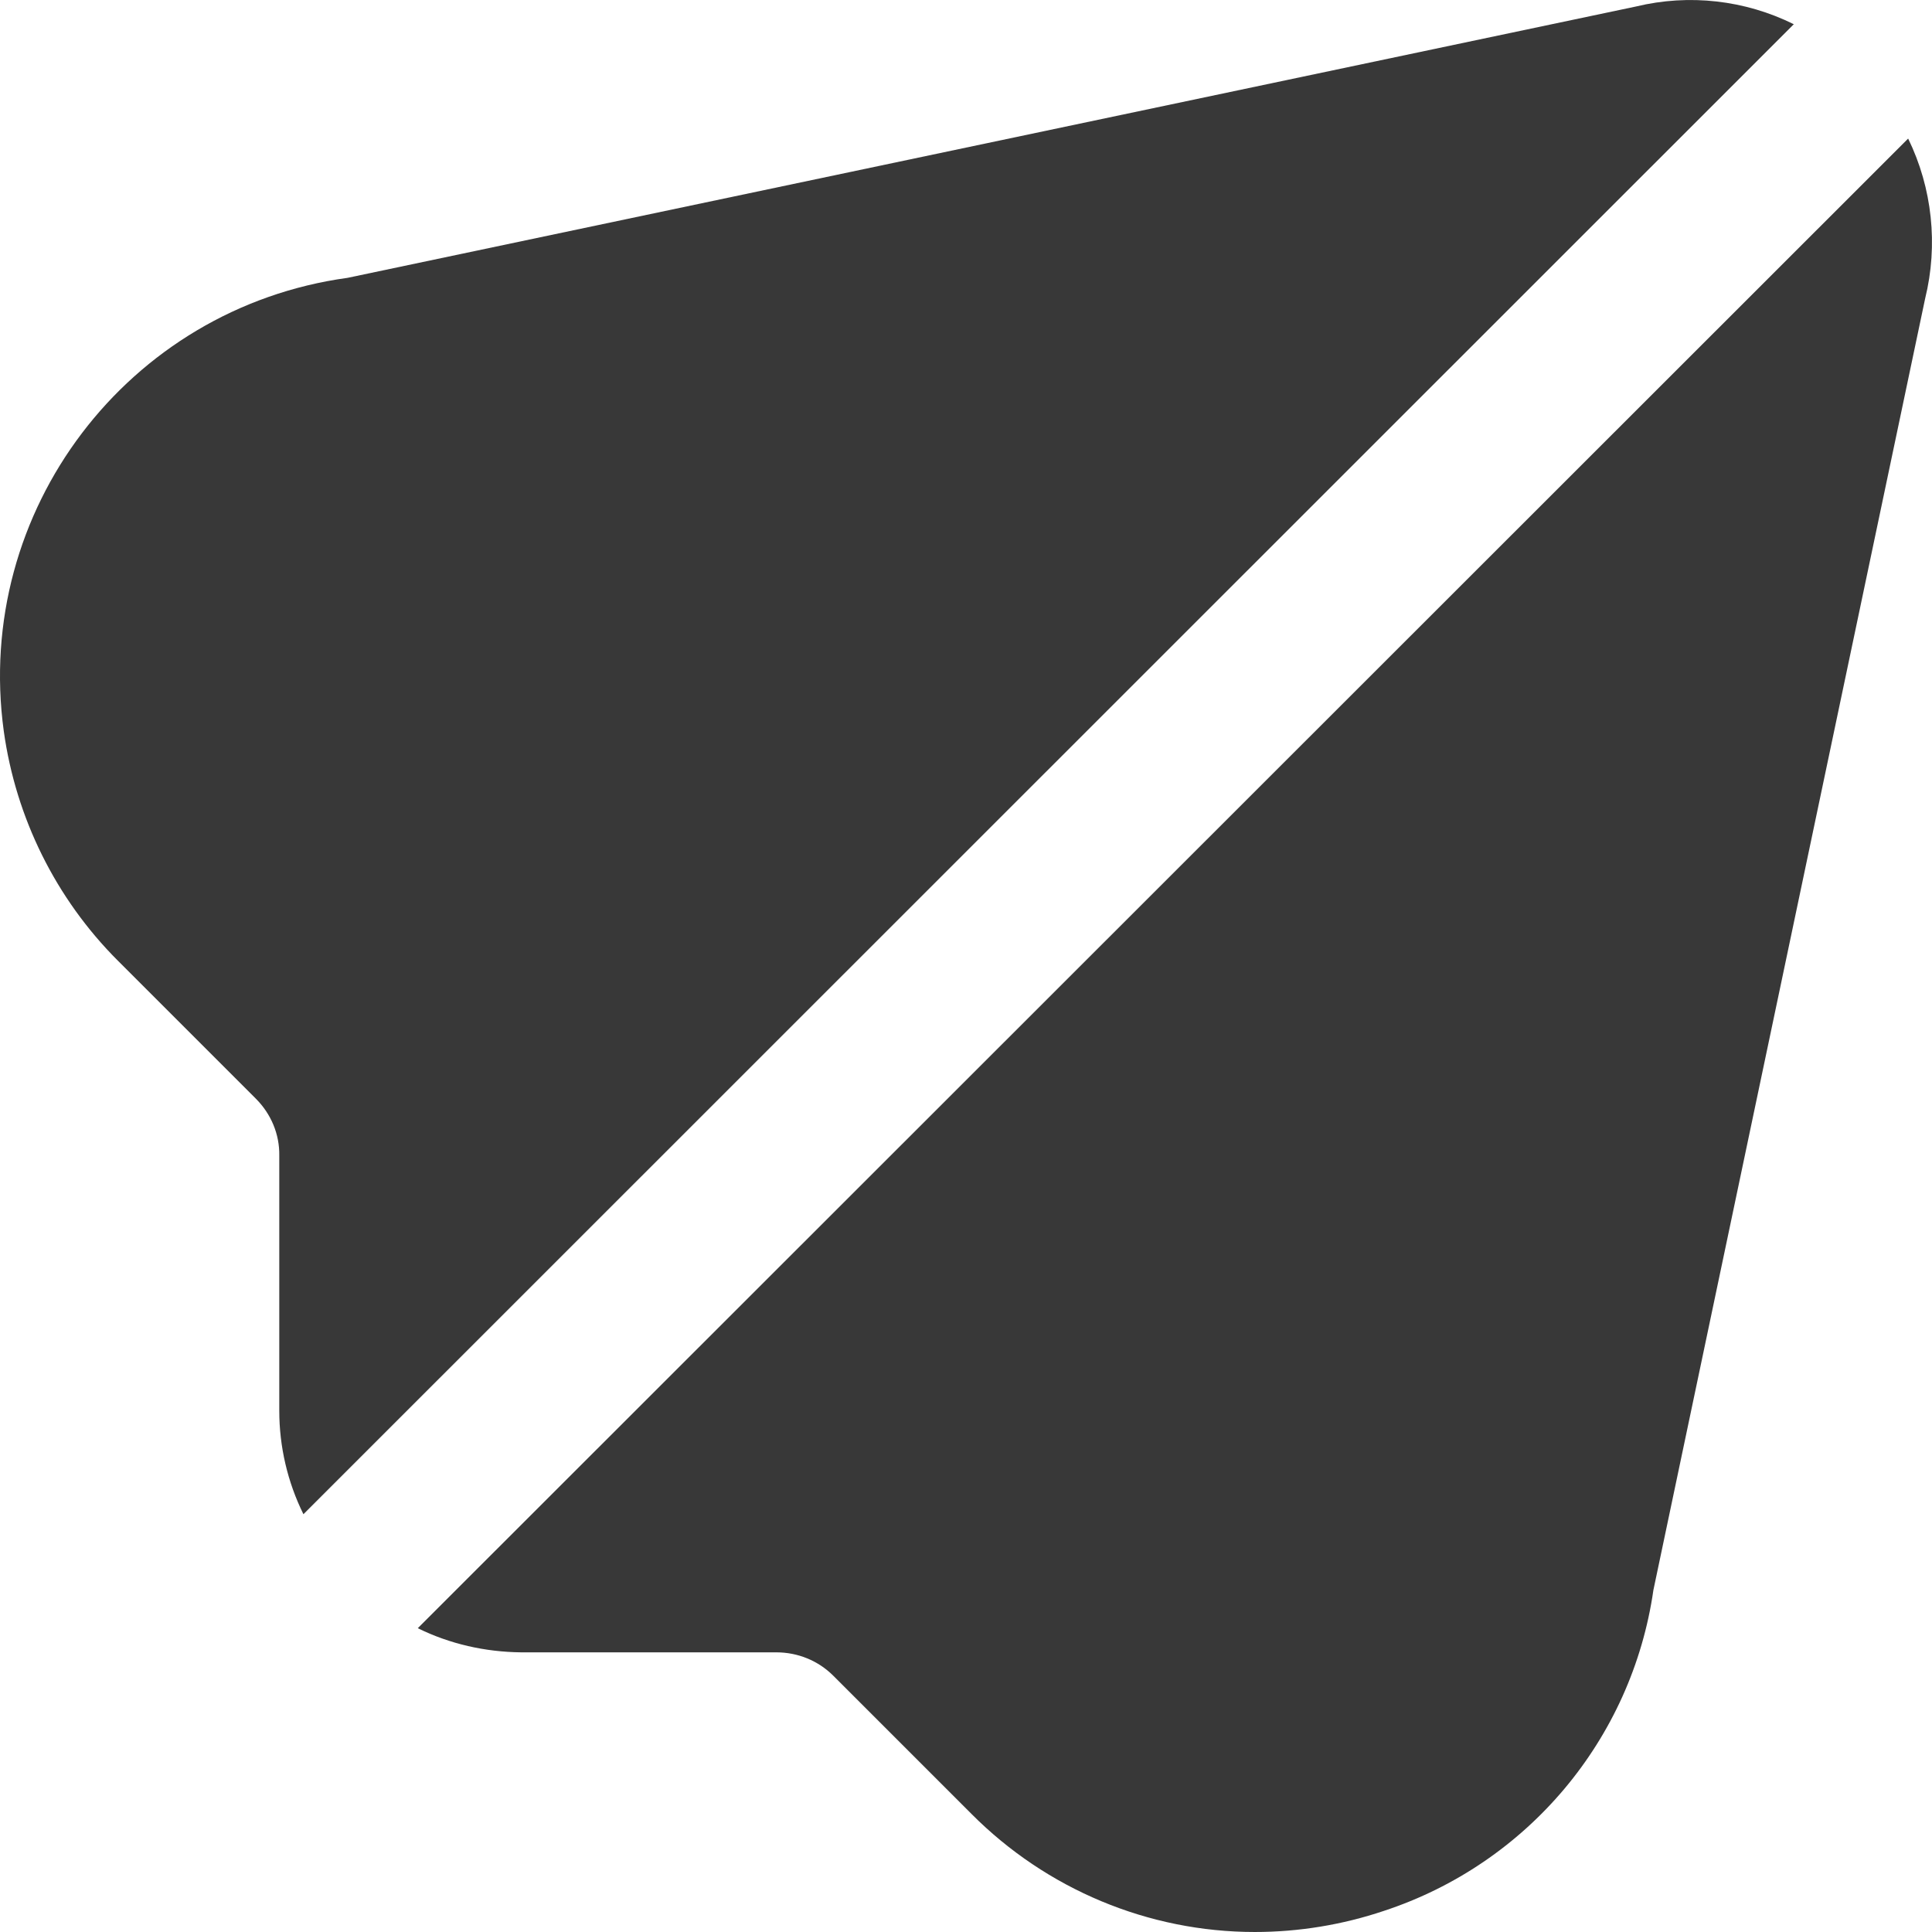 <?xml version="1.0" encoding="UTF-8"?><svg id="a" xmlns="http://www.w3.org/2000/svg" width="511.92" height="511.92" viewBox="0 0 511.92 511.92"><path d="M505.6,36.72L110.7,431.42c8.5,4.2,17.9,6.3,27.4,6.4h67.6c5.7,0,11.1,2.2,15.1,6.2l36.6,36.6c19.9,20,46.9,31.3,75.1,31.3,11.6,0,23.2-1.9,34.2-5.6,38-12.5,65.7-45.4,71.4-85L510.1,79.12c3.5-14.2,1.9-29.3-4.5-42.4Z" fill="#383838"/><path d="M433.5,1.72L92.1,73.62C33.8,81.62-7,135.42,1,193.72c3.2,23,13.8,44.4,30.2,60.8l36.6,36.6c4,4,6.3,9.4,6.2,15.1v67.6c0,9.5,2.2,18.9,6.4,27.4L475.3,6.42C462.4,.02,447.6-1.68,433.5,1.72Z" fill="#383838"/></svg>